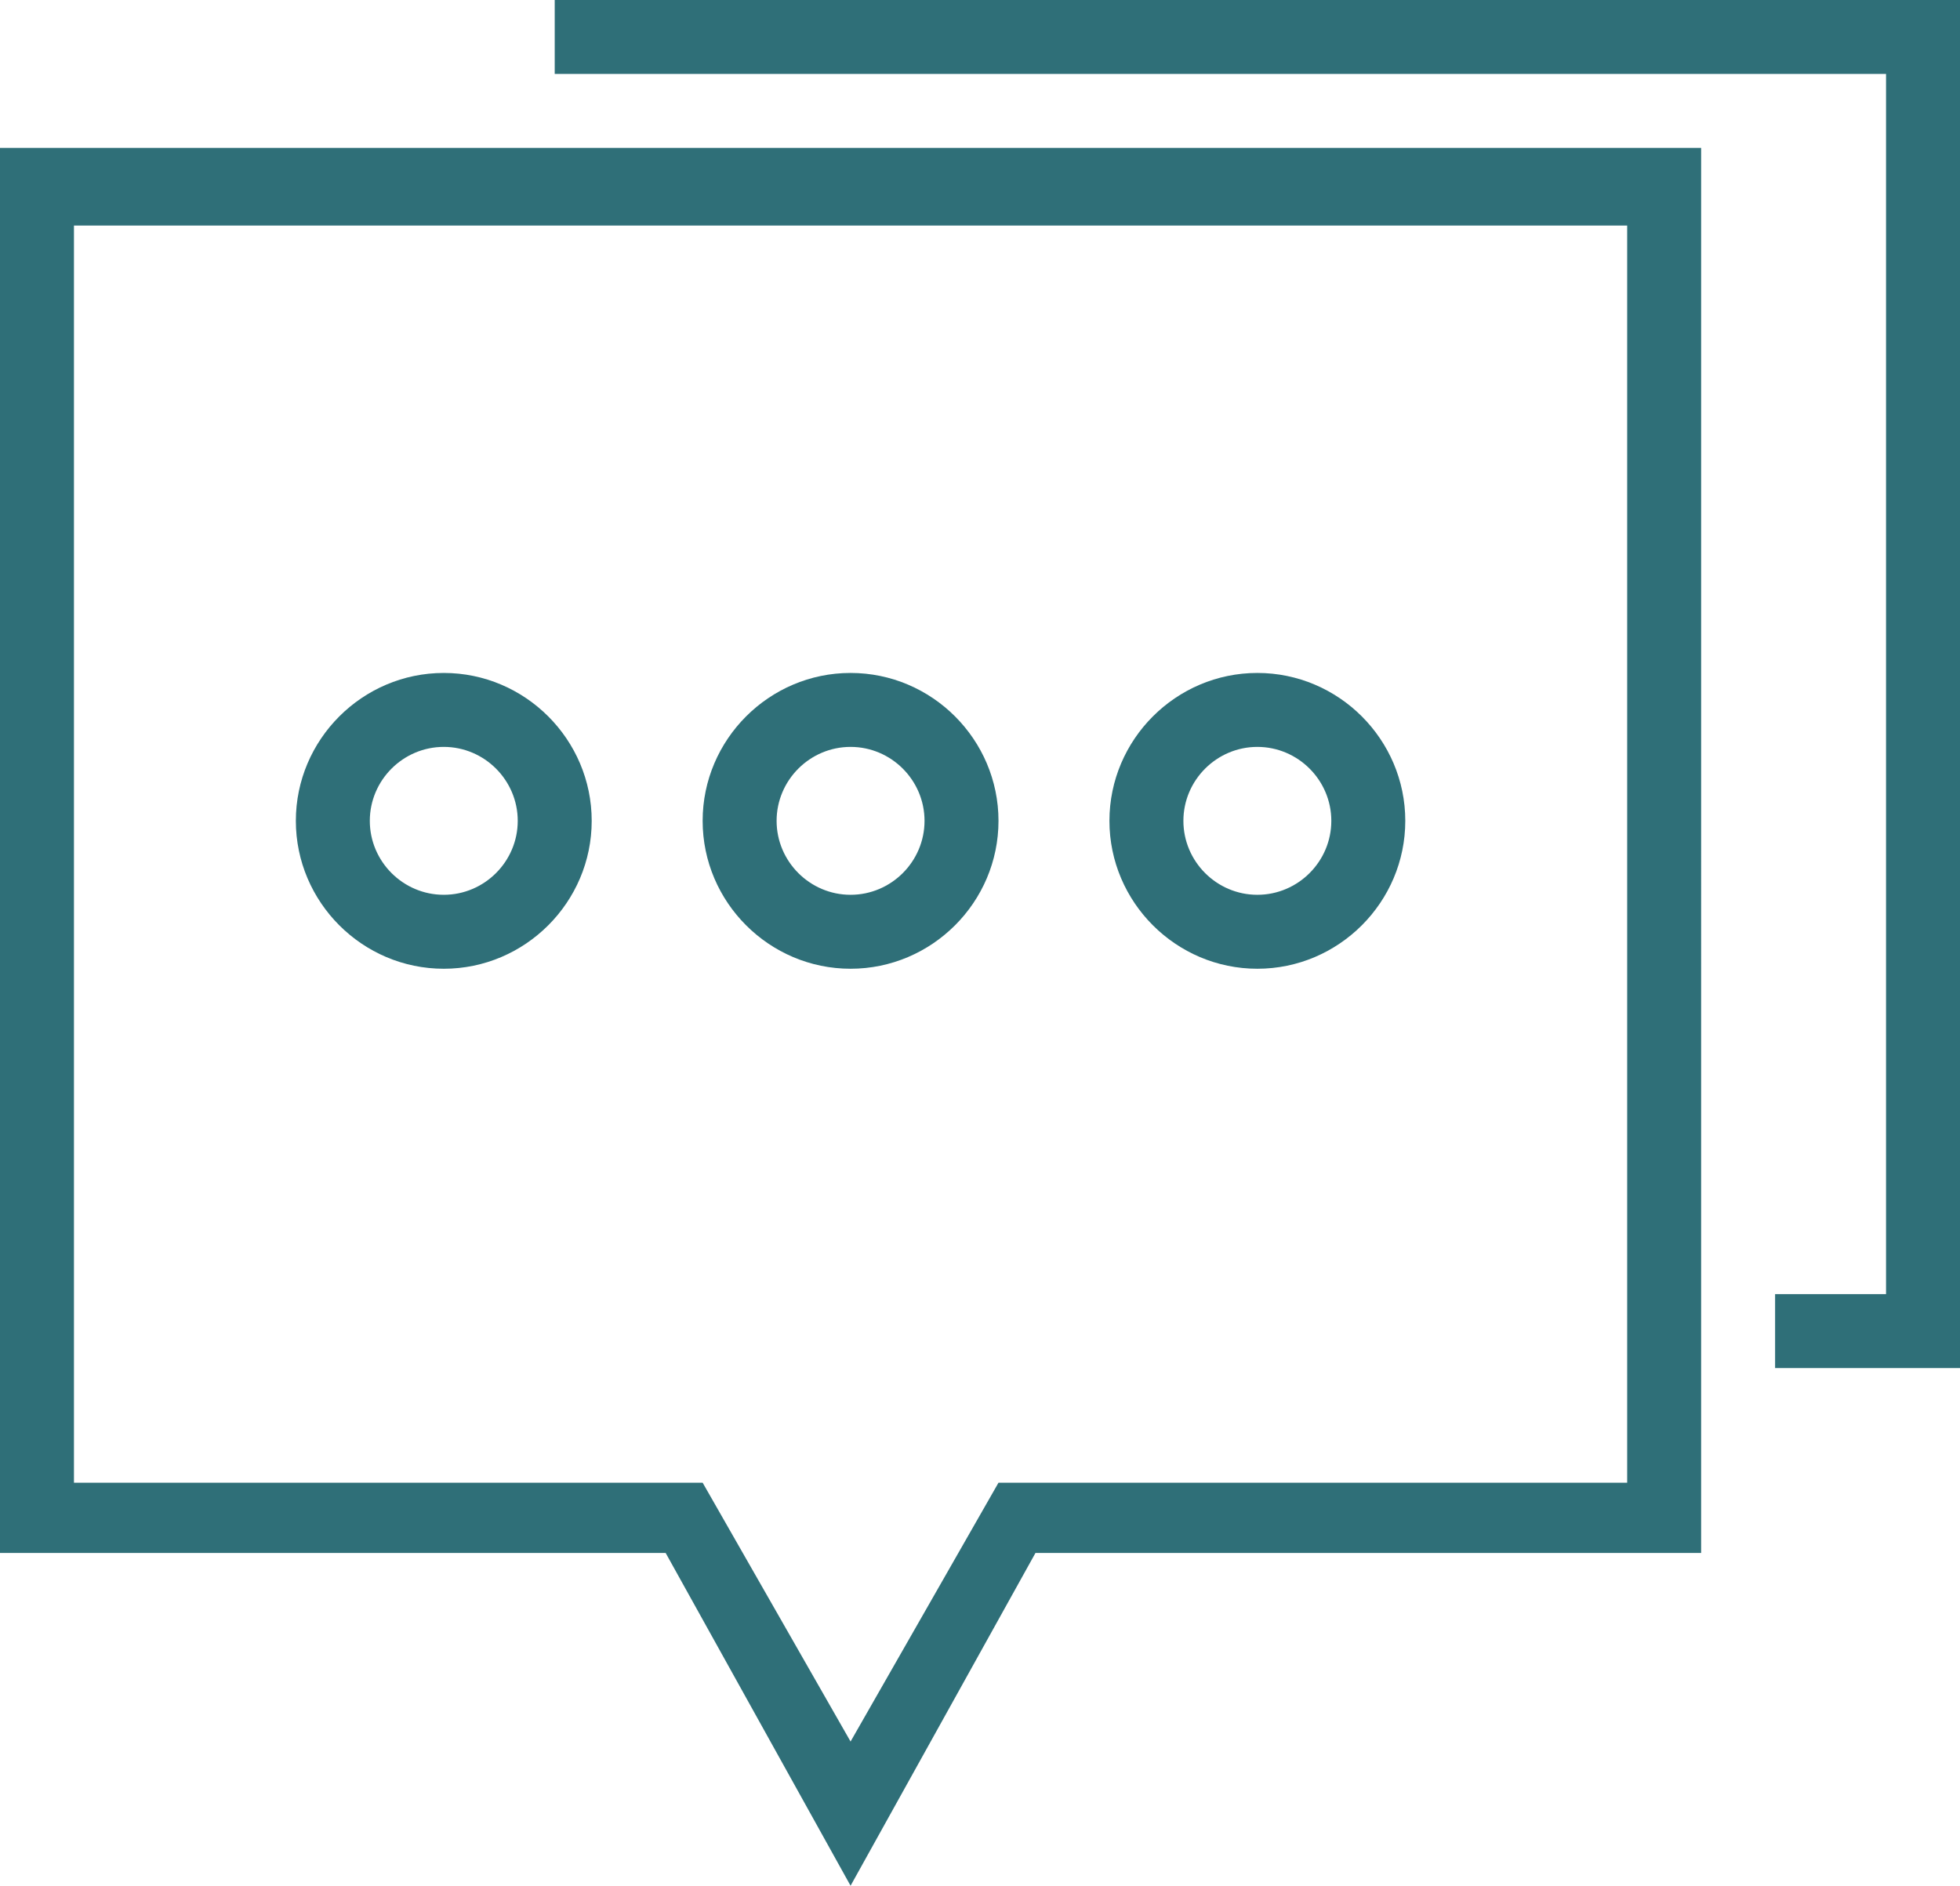 <?xml version="1.0" encoding="UTF-8"?>
<!-- Generator: Adobe Illustrator 16.0.0, SVG Export Plug-In . SVG Version: 6.00 Build 0)  -->
<!DOCTYPE svg PUBLIC "-//W3C//DTD SVG 1.1//EN" "http://www.w3.org/Graphics/SVG/1.1/DTD/svg11.dtd">
<svg version="1.1" id="Layer_1" xmlns="http://www.w3.org/2000/svg" xmlns:xlink="http://www.w3.org/1999/xlink" x="0px" y="0px" width="53px" height="51px" viewBox="0 0 53 51" style="enable-background:new 0 0 53 51;" xml:space="preserve">
<g>
	<g>
		<path fill="#2f6f78" d="M0,42h18l5,9l5-9h18V4H0V42z M2,6.1h42v34H27l-4,7l-4-7H2V6.1z M15,0v2h36v33h-3v2h5V0H15z M12,18.2c-2.2,0-4,1.8-4,4    s1.8,4,4,4c2.2,0,4-1.8,4-4S14.2,18.2,12,18.2z M12,24.2c-1.1,0-2-0.9-2-2s0.9-2,2-2s2,0.9,2,2S13.1,24.2,12,24.2z M23,26.2    c2.2,0,4-1.8,4-4s-1.8-4-4-4c-2.2,0-4,1.8-4,4S20.8,26.2,23,26.2z M23,20.2c1.1,0,2,0.9,2,2s-0.9,2-2,2c-1.1,0-2-0.9-2-2    S21.9,20.2,23,20.2z M34,26.2c2.2,0,4-1.8,4-4s-1.8-4-4-4c-2.2,0-4,1.8-4,4S31.8,26.2,34,26.2z M34,20.2c1.1,0,2,0.9,2,2    s-0.9,2-2,2s-2-0.9-2-2S32.9,20.2,34,20.2z"/>
	</g>
</g>
</svg>